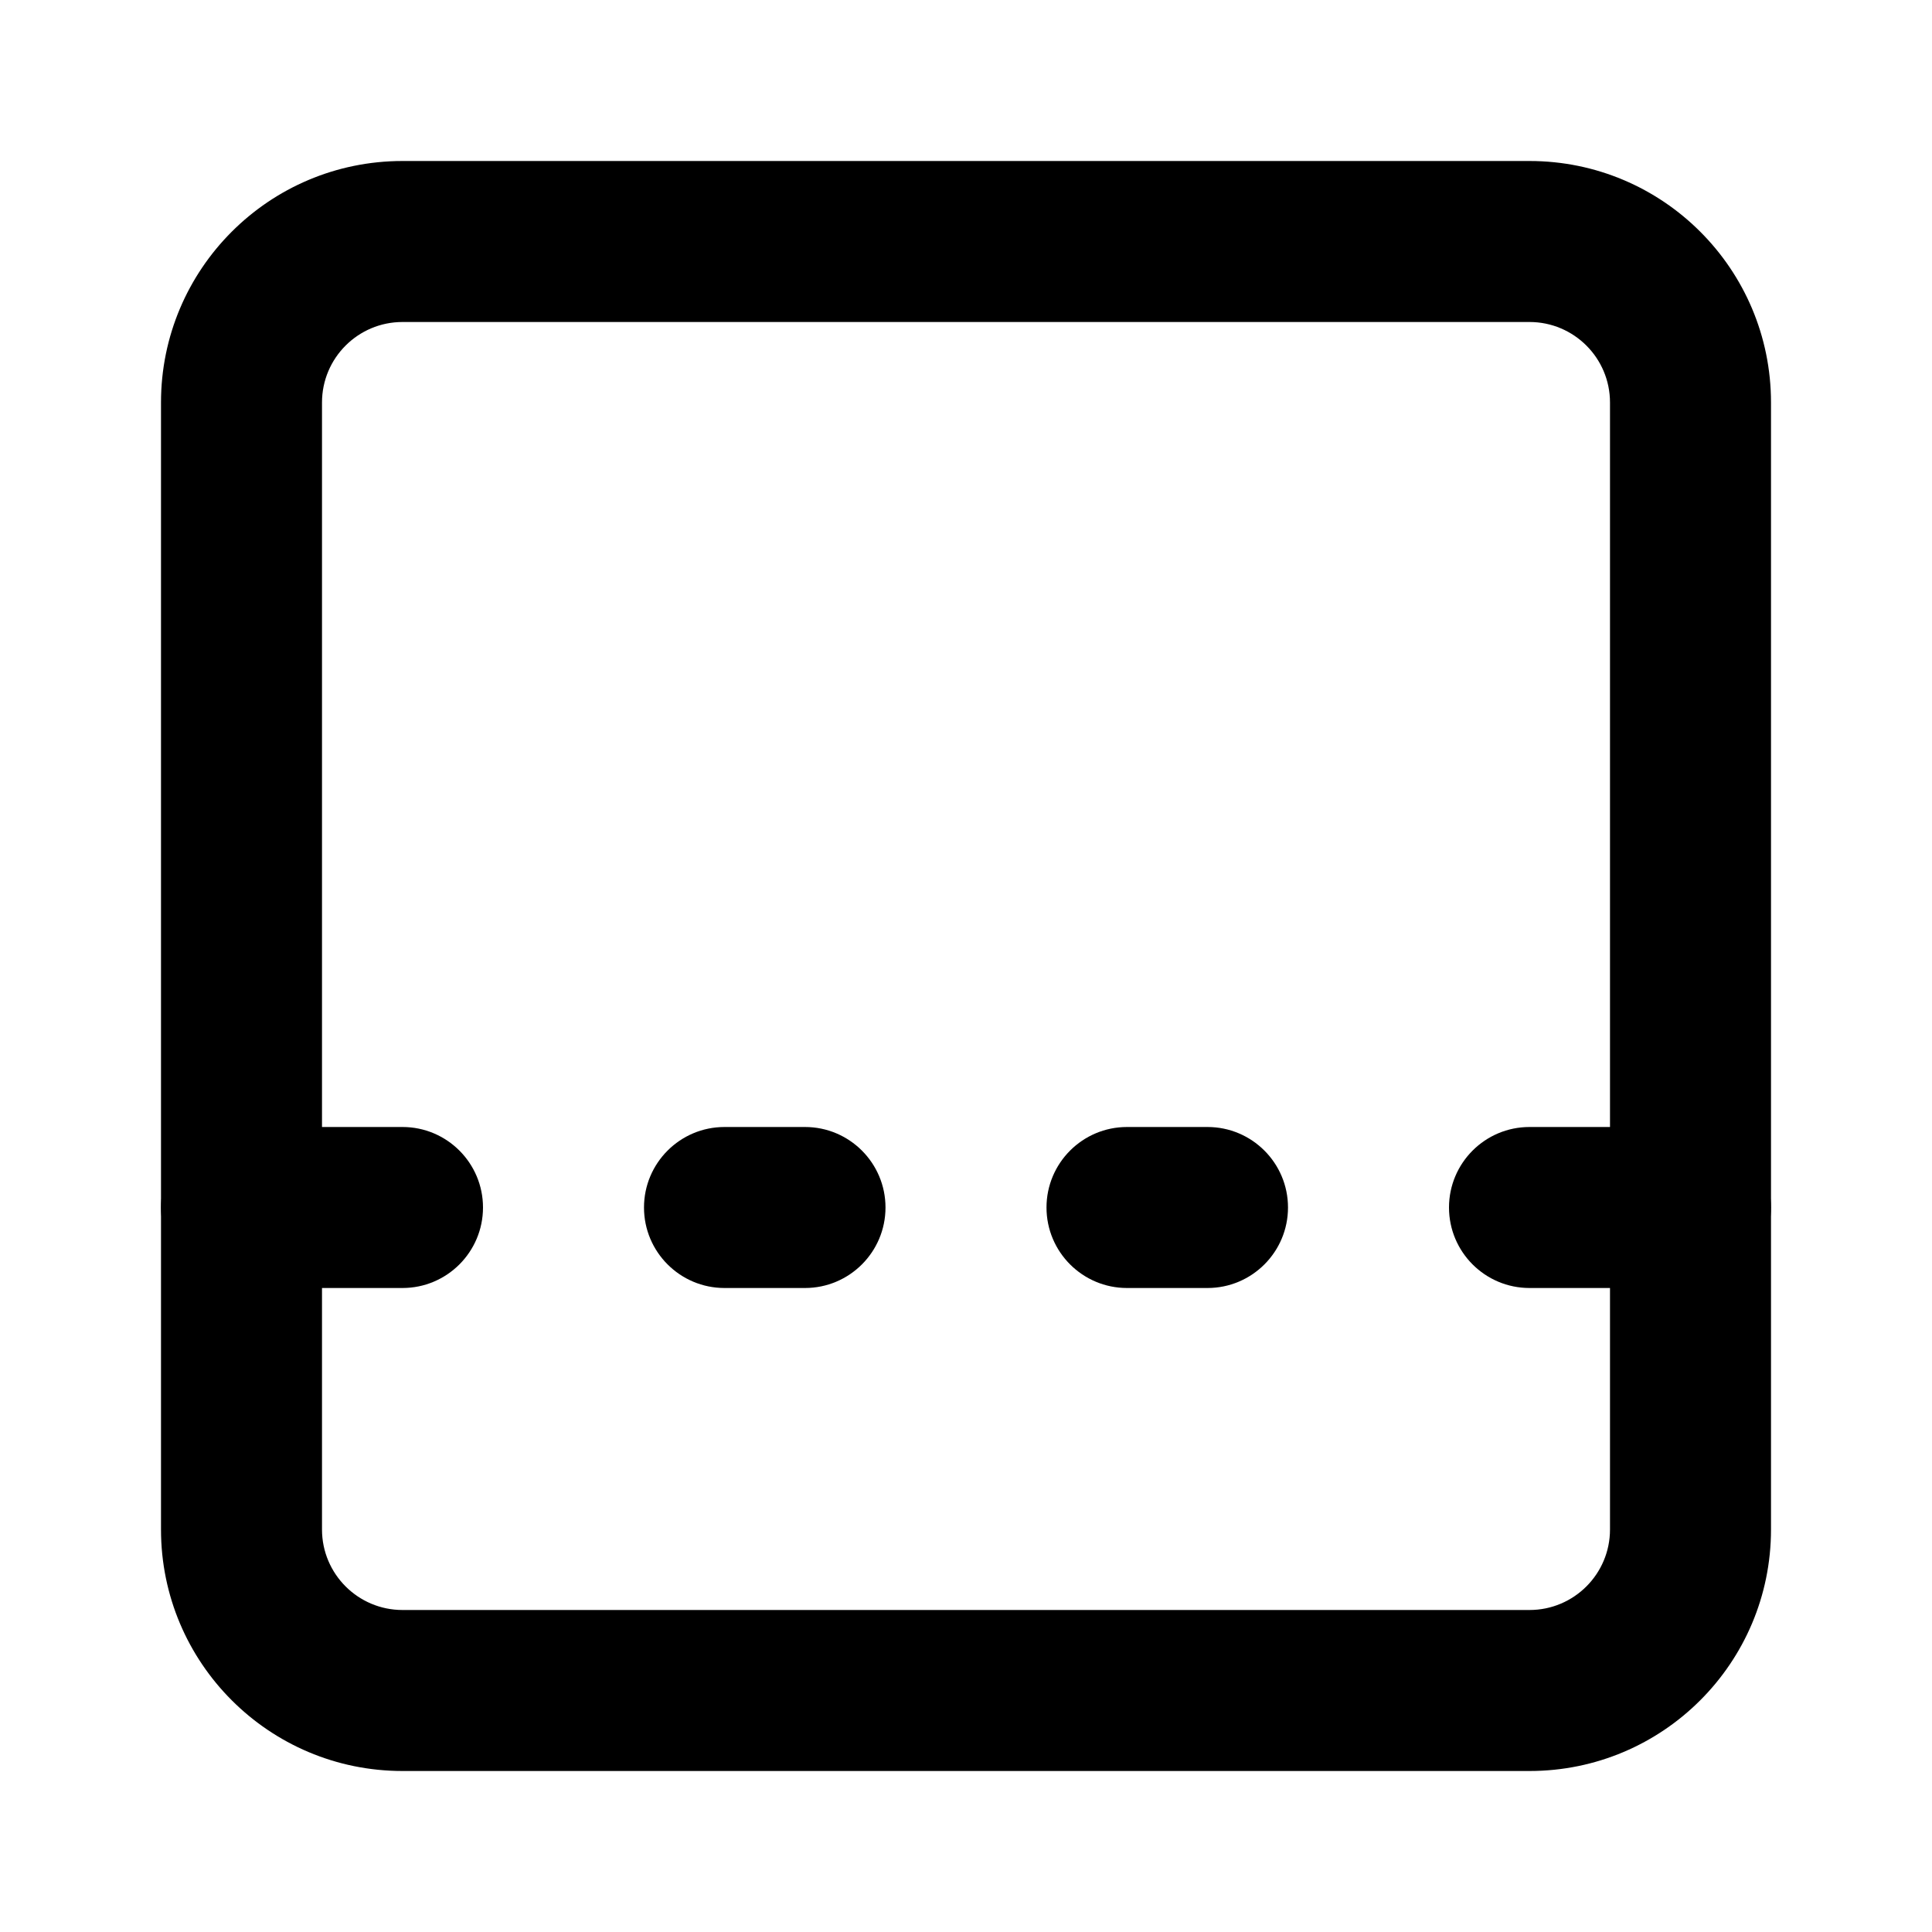 <svg width="24" height="24" viewBox="0 0 24 24" fill="none" xmlns="http://www.w3.org/2000/svg">
<path fill-rule="evenodd" clip-rule="evenodd" d="M5 4C4.448 4 4 4.448 4 5V19C4 19.552 4.448 20 5 20H19C19.552 20 20 19.552 20 19V5C20 4.448 19.552 4 19 4H5ZM2 5C2 3.343 3.343 2 5 2H19C20.657 2 22 3.343 22 5V19C22 20.657 20.657 22 19 22H5C3.343 22 2 20.657 2 19V5Z" fill="black"/>
<path fill-rule="evenodd" clip-rule="evenodd" d="M13 15C13 14.448 13.448 14 14 14H15C15.552 14 16 14.448 16 15C16 15.552 15.552 16 15 16H14C13.448 16 13 15.552 13 15Z" fill="black"/>
<path fill-rule="evenodd" clip-rule="evenodd" d="M18 15C18 14.448 18.448 14 19 14H21C21.552 14 22 14.448 22 15C22 15.552 21.552 16 21 16H19C18.448 16 18 15.552 18 15Z" fill="black"/>
<path fill-rule="evenodd" clip-rule="evenodd" d="M2 15C2 14.448 2.448 14 3 14H5C5.552 14 6 14.448 6 15C6 15.552 5.552 16 5 16H3C2.448 16 2 15.552 2 15Z" fill="black"/>
<path fill-rule="evenodd" clip-rule="evenodd" d="M8 15C8 14.448 8.448 14 9 14H10C10.552 14 11 14.448 11 15C11 15.552 10.552 16 10 16H9C8.448 16 8 15.552 8 15Z" fill="black"/>
</svg>
